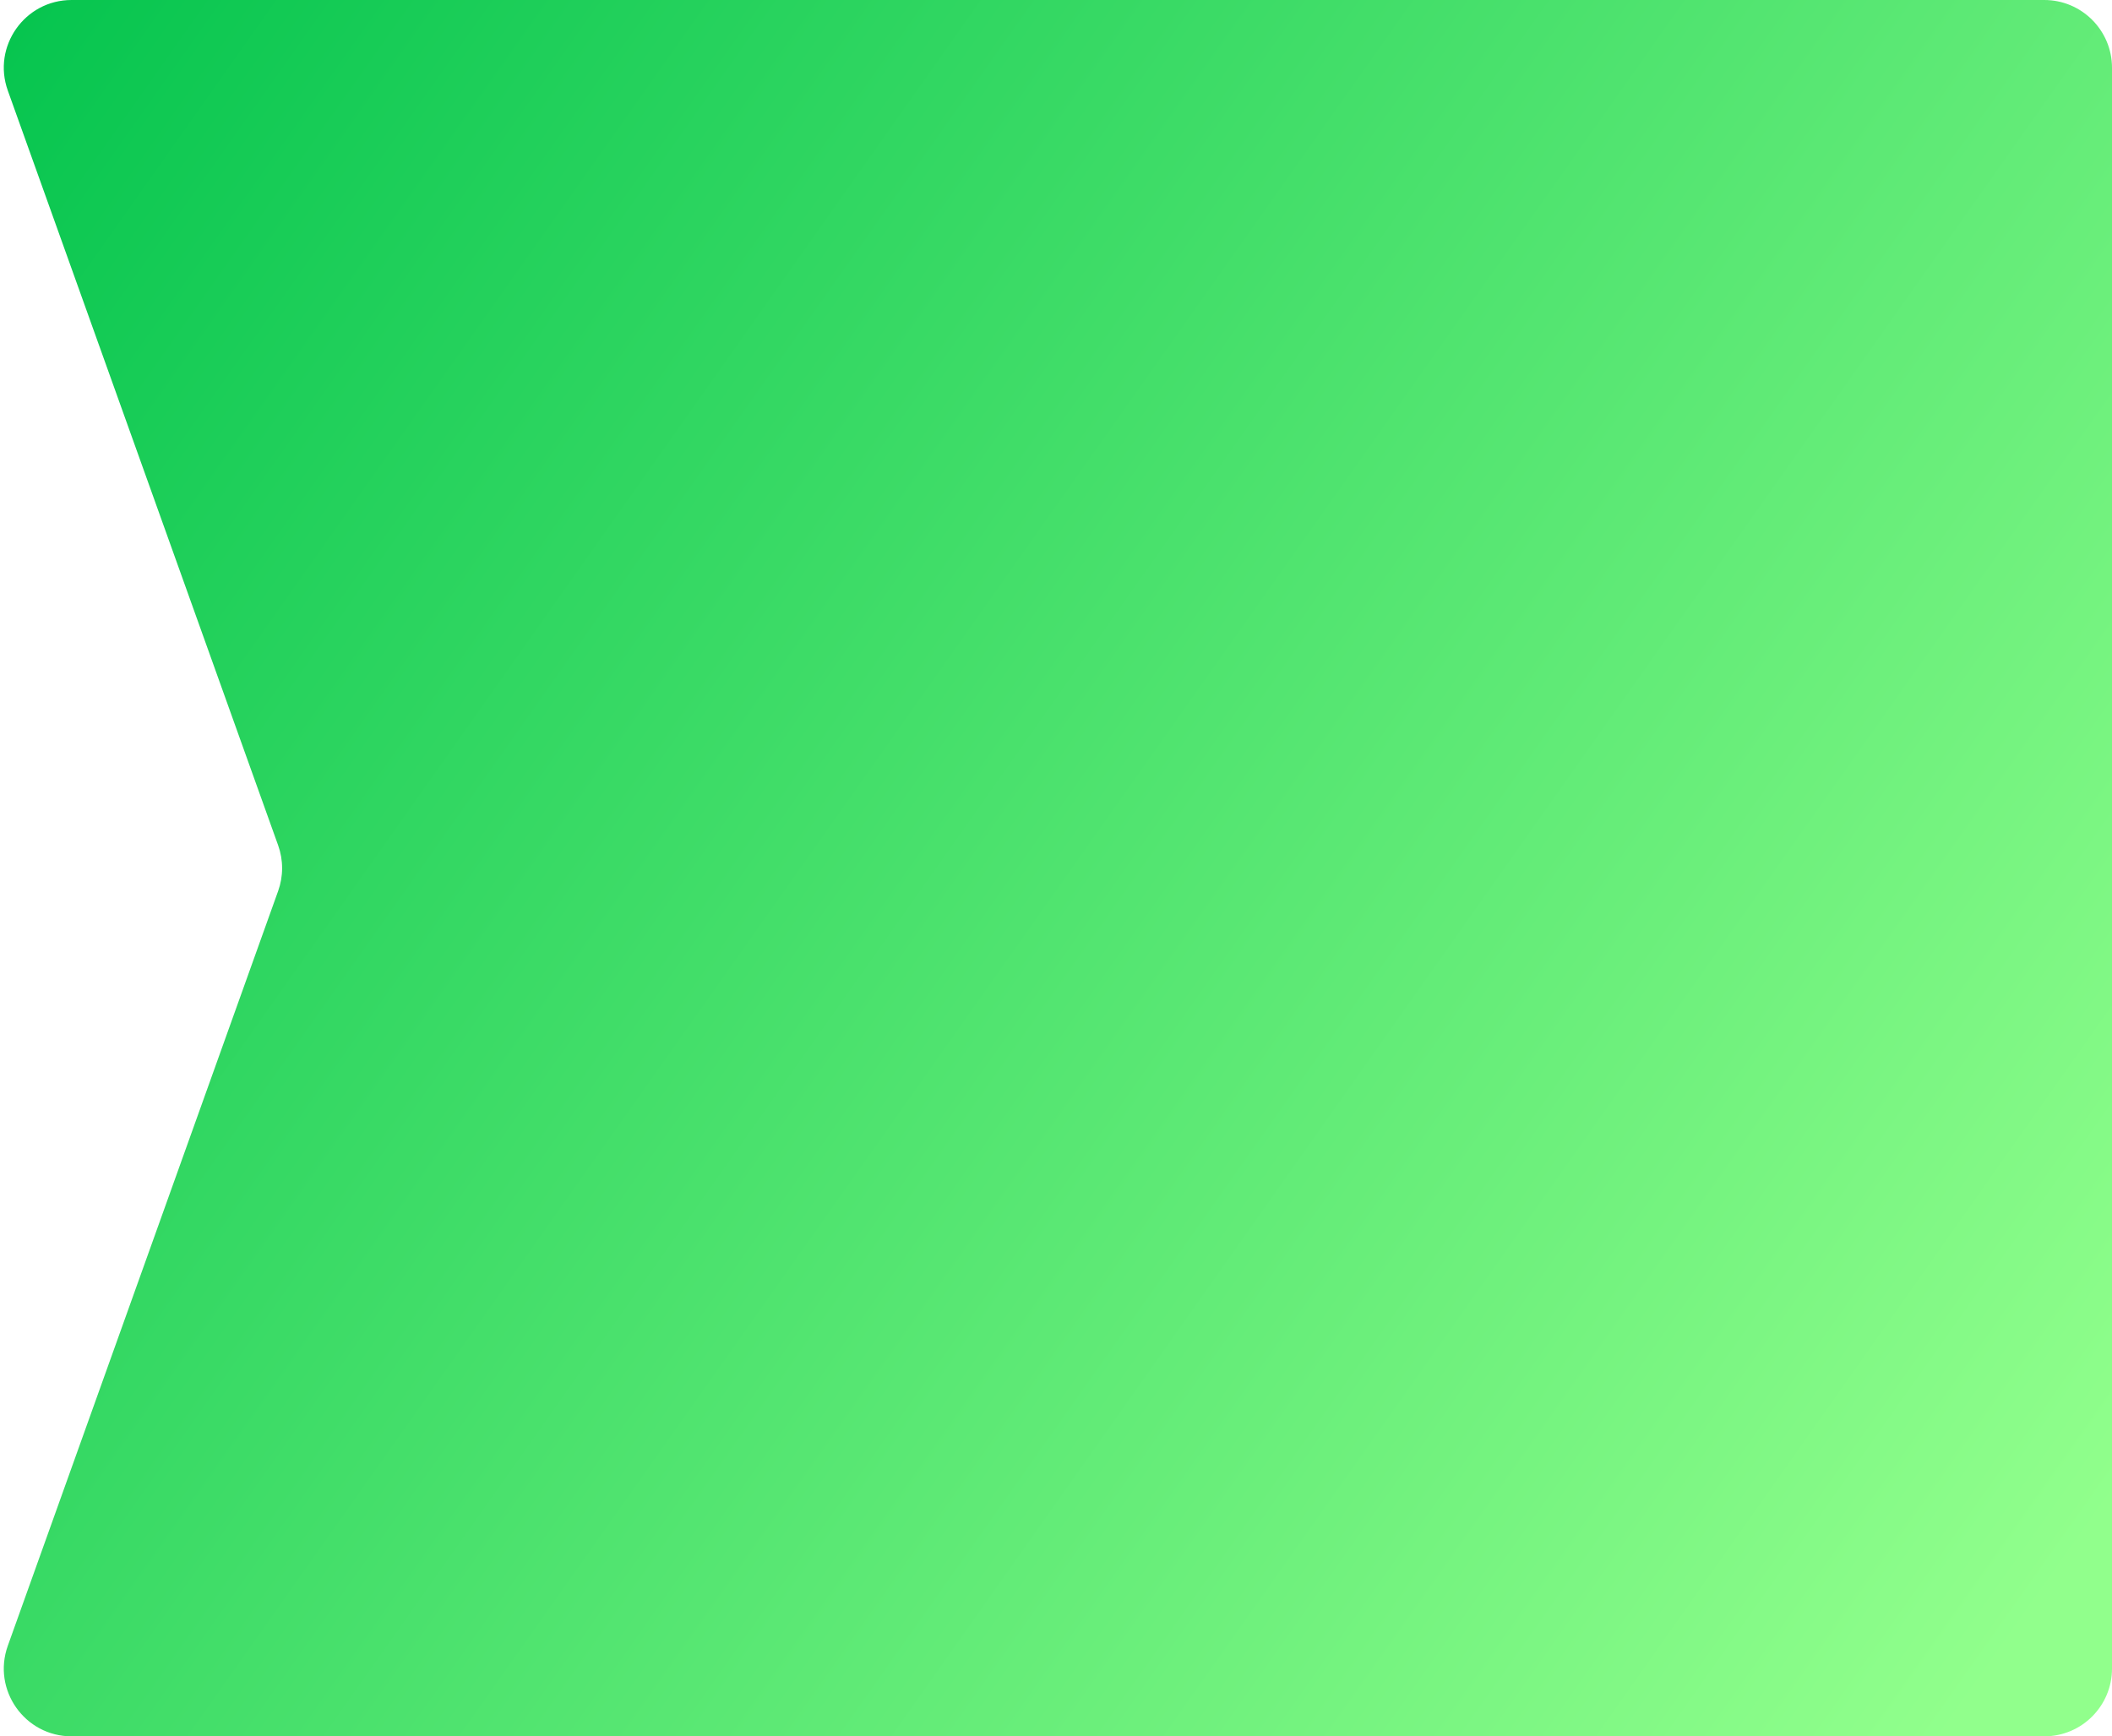 <svg width="343" height="282" viewBox="0 0 343 282" fill="none" xmlns="http://www.w3.org/2000/svg">
<path d="M1.268 14.709C-1.298 7.544 4.013 0 11.624 0H332C338.075 0 343 4.925 343 11V141V271C343 277.075 338.075 282 332 282H11.624C4.013 282 -1.298 274.456 1.268 267.291L45.172 144.709C46.031 142.311 46.031 139.689 45.172 137.291L1.268 14.709Z" fill="url(#paint0_linear)"/>
<defs>
<linearGradient id="paint0_linear" x1="-12.346" y1="4.86414e-06" x2="339.879" y2="248.709" gradientUnits="userSpaceOnUse">
<stop stop-color="#02C34D"/>
<stop offset="1" stop-color="#91FF8C"/>
</linearGradient>
</defs>
</svg>
